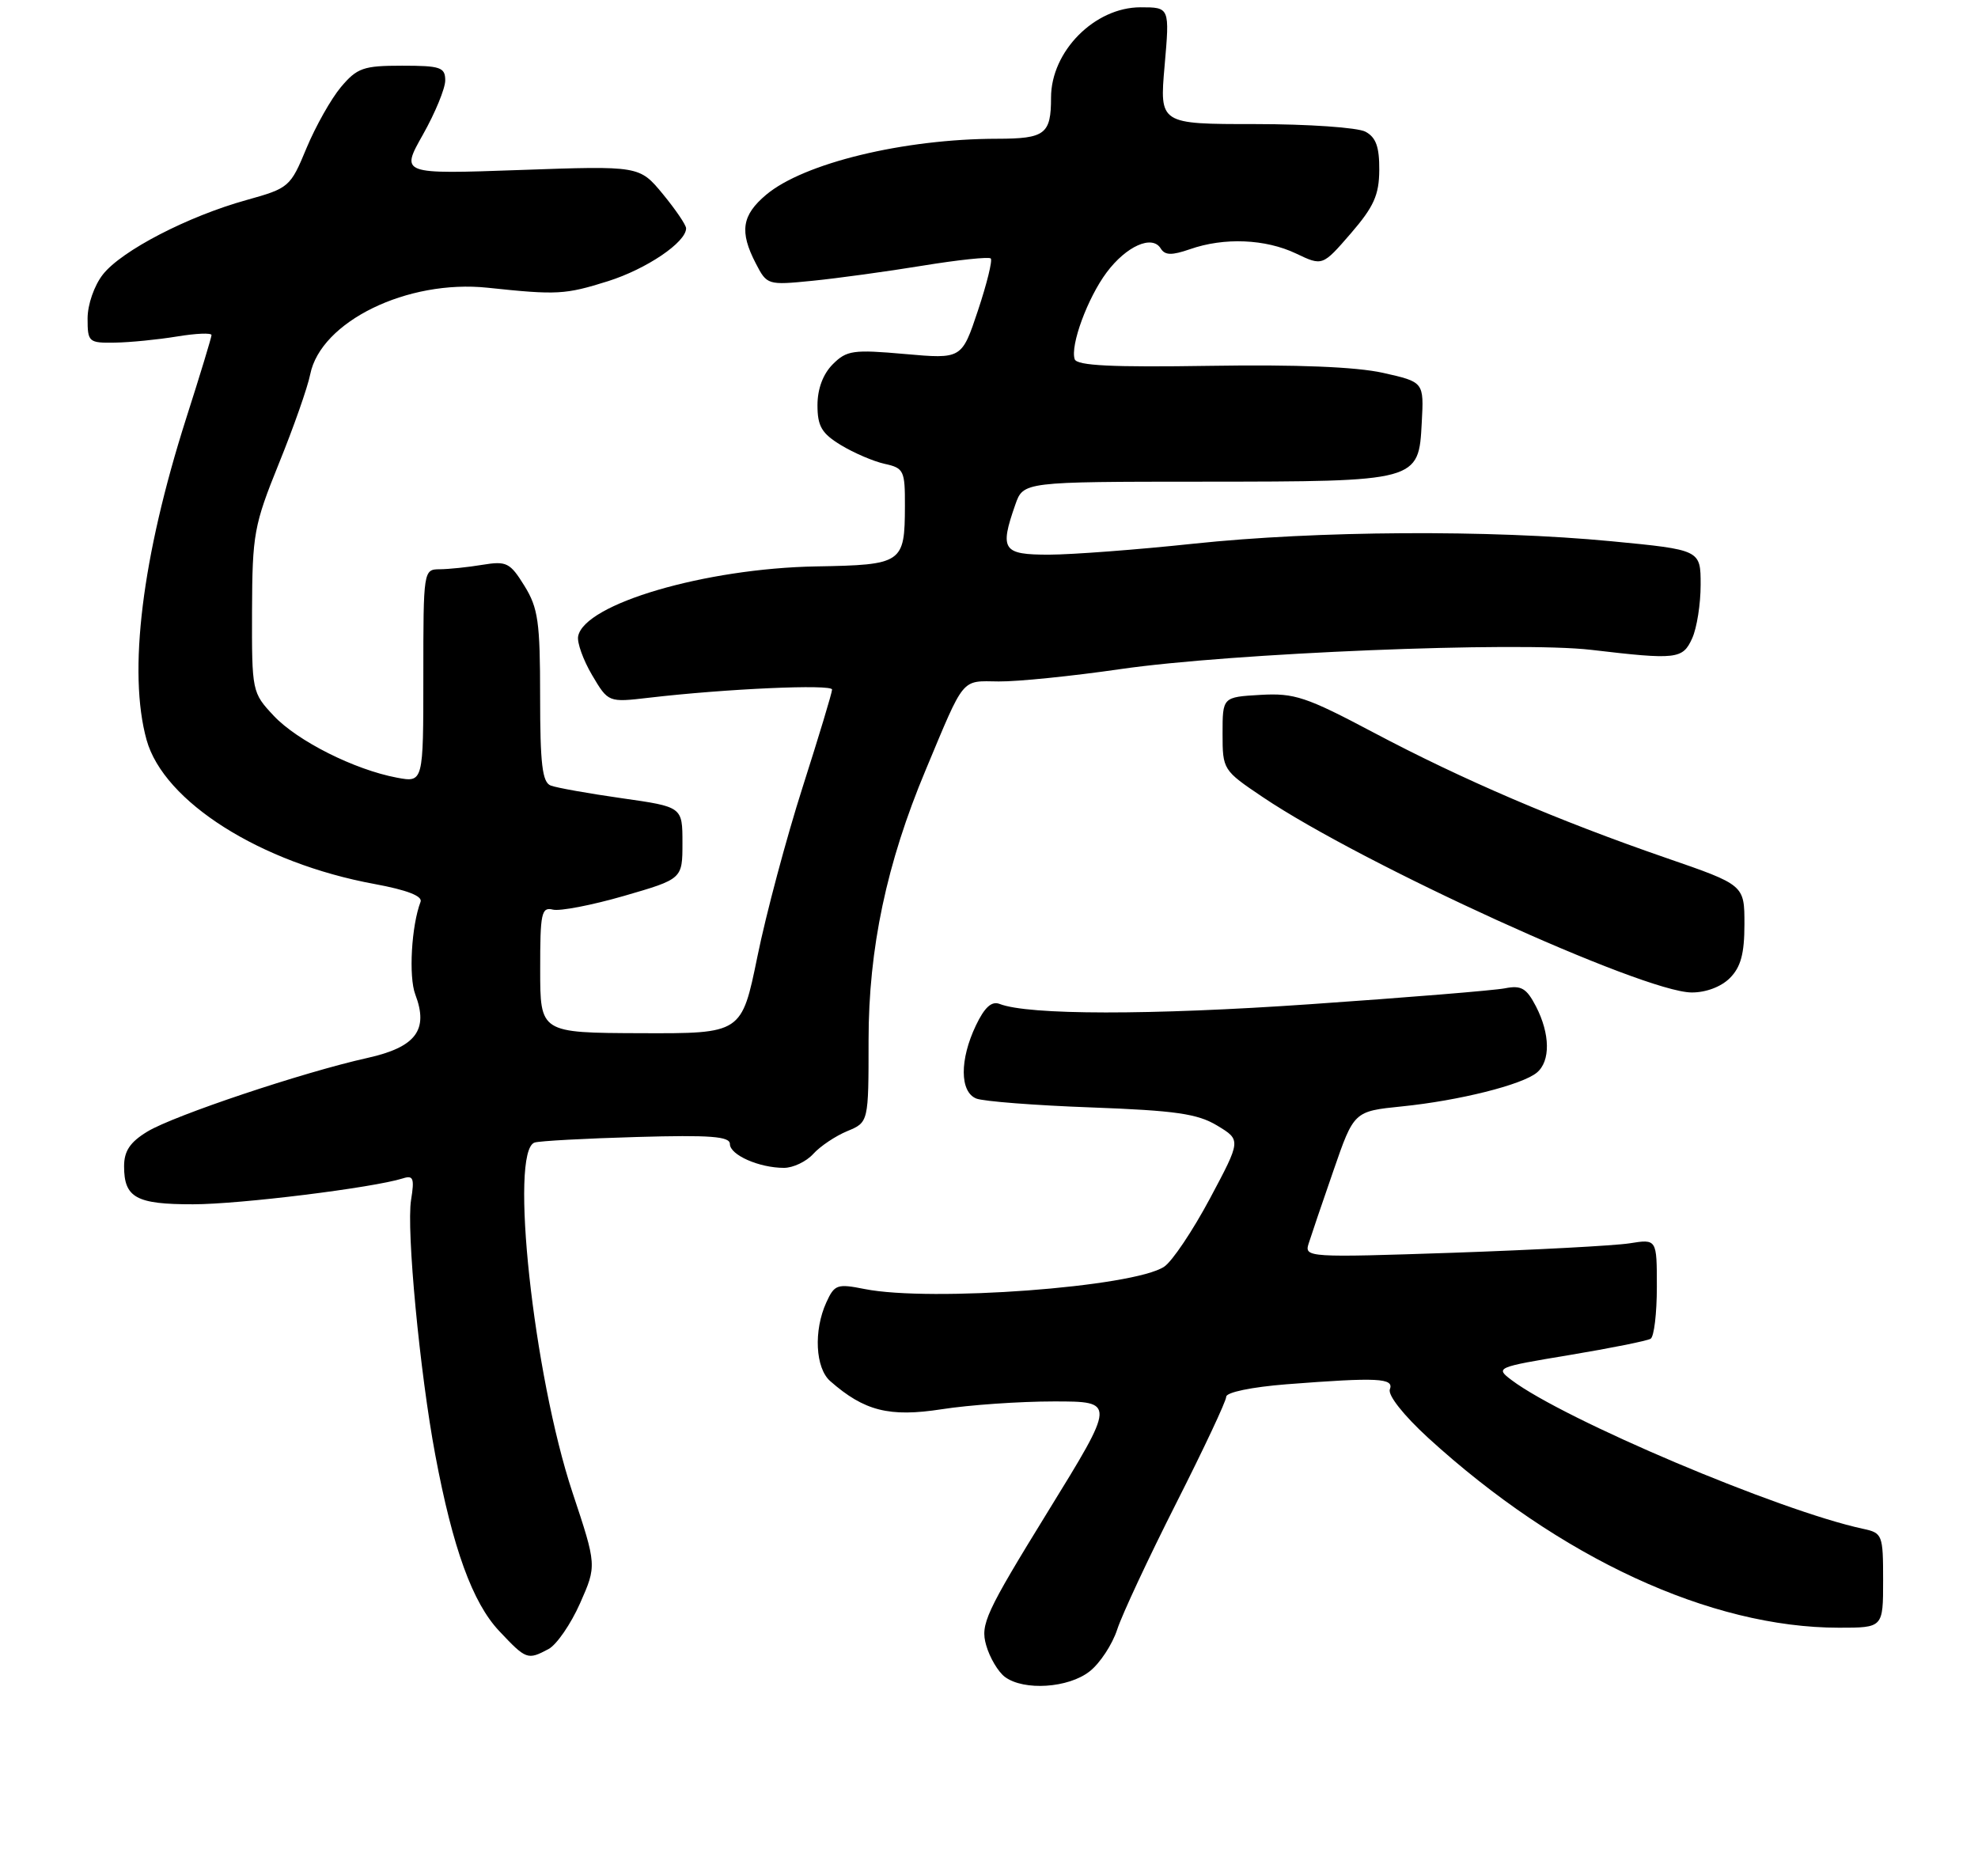 <?xml version="1.0" encoding="UTF-8" standalone="no"?>
<!DOCTYPE svg PUBLIC "-//W3C//DTD SVG 1.1//EN" "http://www.w3.org/Graphics/SVG/1.1/DTD/svg11.dtd" >
<svg xmlns="http://www.w3.org/2000/svg" xmlns:xlink="http://www.w3.org/1999/xlink" version="1.1" viewBox="0 0 271 257">
 <g >
 <path fill="currentColor"
d=" M 149.29 228.98 C 150.70 227.88 152.40 225.29 153.07 223.23 C 153.74 221.18 157.37 213.41 161.14 205.96 C 164.91 198.52 168.00 191.95 168.00 191.36 C 168.00 190.75 171.48 190.03 176.25 189.65 C 188.80 188.68 191.02 188.79 190.42 190.35 C 190.12 191.14 192.31 193.91 195.67 196.99 C 213.69 213.45 234.35 223.00 251.95 223.00 C 258.00 223.00 258.00 223.00 258.00 216.52 C 258.00 210.26 257.91 210.02 255.25 209.45 C 243.82 207.00 214.29 194.50 207.09 189.07 C 204.84 187.37 204.98 187.31 215.05 185.64 C 220.68 184.70 225.68 183.70 226.15 183.41 C 226.62 183.12 227.00 179.93 227.00 176.31 C 227.00 169.74 227.00 169.74 223.25 170.34 C 221.19 170.66 210.32 171.24 199.09 171.63 C 179.29 172.30 178.70 172.26 179.28 170.41 C 179.61 169.36 181.14 164.84 182.69 160.38 C 185.50 152.25 185.50 152.25 192.07 151.58 C 199.89 150.79 208.55 148.62 210.56 146.95 C 212.44 145.39 212.39 141.66 210.44 137.88 C 209.14 135.38 208.43 134.96 206.19 135.40 C 204.71 135.69 192.70 136.67 179.50 137.58 C 157.55 139.10 140.90 139.08 136.95 137.54 C 135.86 137.12 134.89 138.00 133.70 140.50 C 131.47 145.18 131.49 149.58 133.75 150.50 C 134.71 150.89 141.80 151.44 149.50 151.72 C 161.07 152.15 164.07 152.58 166.77 154.21 C 170.04 156.19 170.04 156.19 165.77 164.20 C 163.42 168.60 160.60 172.81 159.50 173.54 C 155.31 176.34 127.52 178.40 118.46 176.60 C 114.70 175.85 114.33 175.98 113.21 178.44 C 111.45 182.30 111.71 187.44 113.75 189.22 C 118.42 193.32 121.84 194.18 129.02 193.07 C 132.79 192.48 139.70 192.00 144.38 192.00 C 152.87 192.00 152.87 192.00 143.54 207.14 C 135.02 220.98 134.30 222.55 135.11 225.39 C 135.59 227.10 136.76 229.06 137.69 229.75 C 140.29 231.67 146.39 231.27 149.29 228.98 Z  M 75.16 225.92 C 76.27 225.32 78.21 222.50 79.47 219.66 C 81.76 214.48 81.76 214.48 78.44 204.49 C 73.08 188.35 69.76 157.66 73.25 156.53 C 73.94 156.31 80.24 155.97 87.25 155.77 C 97.33 155.48 100.00 155.69 100.00 156.73 C 100.00 158.23 104.01 160.00 107.41 160.00 C 108.66 160.00 110.47 159.14 111.42 158.09 C 112.37 157.04 114.46 155.64 116.07 154.97 C 119.00 153.76 119.00 153.76 119.00 142.49 C 119.00 129.96 121.47 118.26 126.82 105.50 C 132.22 92.58 131.63 93.30 136.84 93.36 C 139.40 93.39 146.90 92.63 153.50 91.67 C 168.63 89.47 207.97 87.86 218.00 89.03 C 229.73 90.41 230.54 90.32 231.84 87.45 C 232.48 86.05 233.00 82.75 233.00 80.12 C 233.00 75.33 233.00 75.33 220.75 74.15 C 204.11 72.56 180.40 72.70 163.50 74.49 C 155.80 75.31 146.91 75.98 143.75 75.99 C 137.38 76.00 136.93 75.35 139.10 69.15 C 140.20 66.00 140.20 66.00 164.85 65.99 C 194.37 65.97 194.37 65.97 194.79 57.89 C 195.09 52.34 195.09 52.34 189.48 51.08 C 185.78 50.26 177.68 49.93 165.75 50.12 C 152.36 50.33 147.53 50.10 147.24 49.21 C 146.61 47.33 149.01 40.81 151.62 37.32 C 154.32 33.71 157.85 32.14 159.02 34.03 C 159.61 34.99 160.52 35.01 163.04 34.14 C 167.72 32.50 173.38 32.74 177.56 34.73 C 181.19 36.46 181.19 36.46 185.07 31.98 C 188.22 28.33 188.95 26.72 188.97 23.29 C 188.99 20.12 188.52 18.81 187.07 18.04 C 186.00 17.47 179.22 17.00 172.00 17.00 C 158.86 17.00 158.86 17.00 159.56 9.00 C 160.26 1.00 160.26 1.00 156.26 1.00 C 149.98 1.00 144.00 7.03 144.00 13.37 C 144.00 18.38 143.19 19.00 136.64 19.01 C 123.84 19.02 110.12 22.35 104.97 26.68 C 101.63 29.49 101.29 31.73 103.55 36.09 C 105.08 39.05 105.17 39.08 111.30 38.47 C 114.71 38.13 121.50 37.20 126.39 36.40 C 131.28 35.60 135.49 35.16 135.74 35.41 C 136.00 35.66 135.21 38.87 133.99 42.53 C 131.77 49.19 131.77 49.19 123.98 48.50 C 116.89 47.87 116.00 48.00 114.10 49.90 C 112.76 51.24 112.00 53.28 112.00 55.51 C 112.00 58.40 112.58 59.38 115.21 60.98 C 116.97 62.05 119.67 63.21 121.21 63.55 C 123.83 64.12 124.00 64.48 123.98 69.33 C 123.96 77.18 123.66 77.39 111.81 77.60 C 96.63 77.87 80.06 82.73 79.21 87.17 C 79.04 88.02 79.90 90.42 81.12 92.49 C 83.34 96.24 83.34 96.24 88.92 95.59 C 99.43 94.36 114.00 93.71 114.00 94.47 C 114.00 94.89 112.18 100.91 109.96 107.86 C 107.74 114.81 104.95 125.24 103.77 131.05 C 101.61 141.60 101.61 141.60 87.81 141.55 C 74.01 141.50 74.01 141.50 74.01 132.84 C 74.00 125.10 74.18 124.23 75.75 124.62 C 76.71 124.86 81.10 124.01 85.50 122.74 C 93.50 120.42 93.50 120.42 93.50 115.48 C 93.50 110.54 93.50 110.54 85.20 109.36 C 80.64 108.71 76.25 107.93 75.45 107.62 C 74.30 107.18 74.00 104.68 74.00 95.40 C 74.00 85.21 73.73 83.30 71.85 80.26 C 69.88 77.08 69.40 76.84 66.10 77.38 C 64.12 77.71 61.49 77.98 60.25 77.99 C 58.02 78.00 58.00 78.13 58.00 92.61 C 58.00 107.22 58.00 107.22 54.37 106.54 C 48.57 105.45 40.75 101.52 37.50 98.06 C 34.53 94.89 34.50 94.74 34.53 83.68 C 34.57 73.17 34.79 71.96 38.21 63.50 C 40.22 58.55 42.15 53.06 42.50 51.29 C 43.95 44.05 55.81 38.26 66.81 39.42 C 76.34 40.43 77.42 40.37 83.31 38.52 C 88.59 36.85 94.00 33.19 94.00 31.28 C 94.00 30.82 92.56 28.71 90.81 26.58 C 87.61 22.71 87.61 22.71 71.25 23.29 C 54.88 23.87 54.88 23.87 57.94 18.45 C 59.62 15.47 61.00 12.12 61.00 11.02 C 61.00 9.22 60.35 9.00 55.09 9.00 C 49.78 9.00 48.93 9.30 46.71 11.93 C 45.36 13.54 43.24 17.30 41.99 20.30 C 39.79 25.62 39.60 25.78 33.79 27.40 C 25.75 29.63 16.66 34.34 14.10 37.60 C 12.91 39.11 12.00 41.73 12.00 43.63 C 12.00 46.87 12.15 47.00 15.75 46.94 C 17.81 46.91 21.64 46.53 24.25 46.10 C 26.86 45.67 28.99 45.58 28.98 45.91 C 28.97 46.23 27.41 51.38 25.50 57.34 C 19.45 76.32 17.51 92.08 20.08 101.36 C 22.44 109.85 35.70 118.24 51.31 121.11 C 55.76 121.93 57.92 122.77 57.62 123.55 C 56.37 126.82 55.97 133.81 56.90 136.25 C 58.75 141.11 56.98 143.46 50.34 144.94 C 41.55 146.89 23.81 152.83 20.19 155.03 C 17.82 156.47 17.00 157.69 17.00 159.79 C 17.00 164.09 18.66 165.00 26.45 164.99 C 32.88 164.99 51.10 162.73 55.20 161.44 C 56.63 160.98 56.80 161.43 56.32 164.39 C 55.66 168.46 57.52 188.07 59.63 199.30 C 62.04 212.15 64.74 219.58 68.40 223.46 C 72.10 227.39 72.28 227.45 75.16 225.92 Z  M 237.00 134.00 C 238.50 132.50 239.00 130.67 239.00 126.62 C 239.00 121.24 239.00 121.24 228.25 117.53 C 213.47 112.43 200.40 106.83 188.19 100.36 C 178.96 95.47 177.34 94.93 172.69 95.20 C 167.50 95.50 167.50 95.50 167.50 100.50 C 167.50 105.45 167.56 105.54 173.00 109.20 C 186.71 118.43 225.07 135.91 231.75 135.97 C 233.70 135.99 235.80 135.20 237.00 134.00 Z "/>
</g>
</svg>